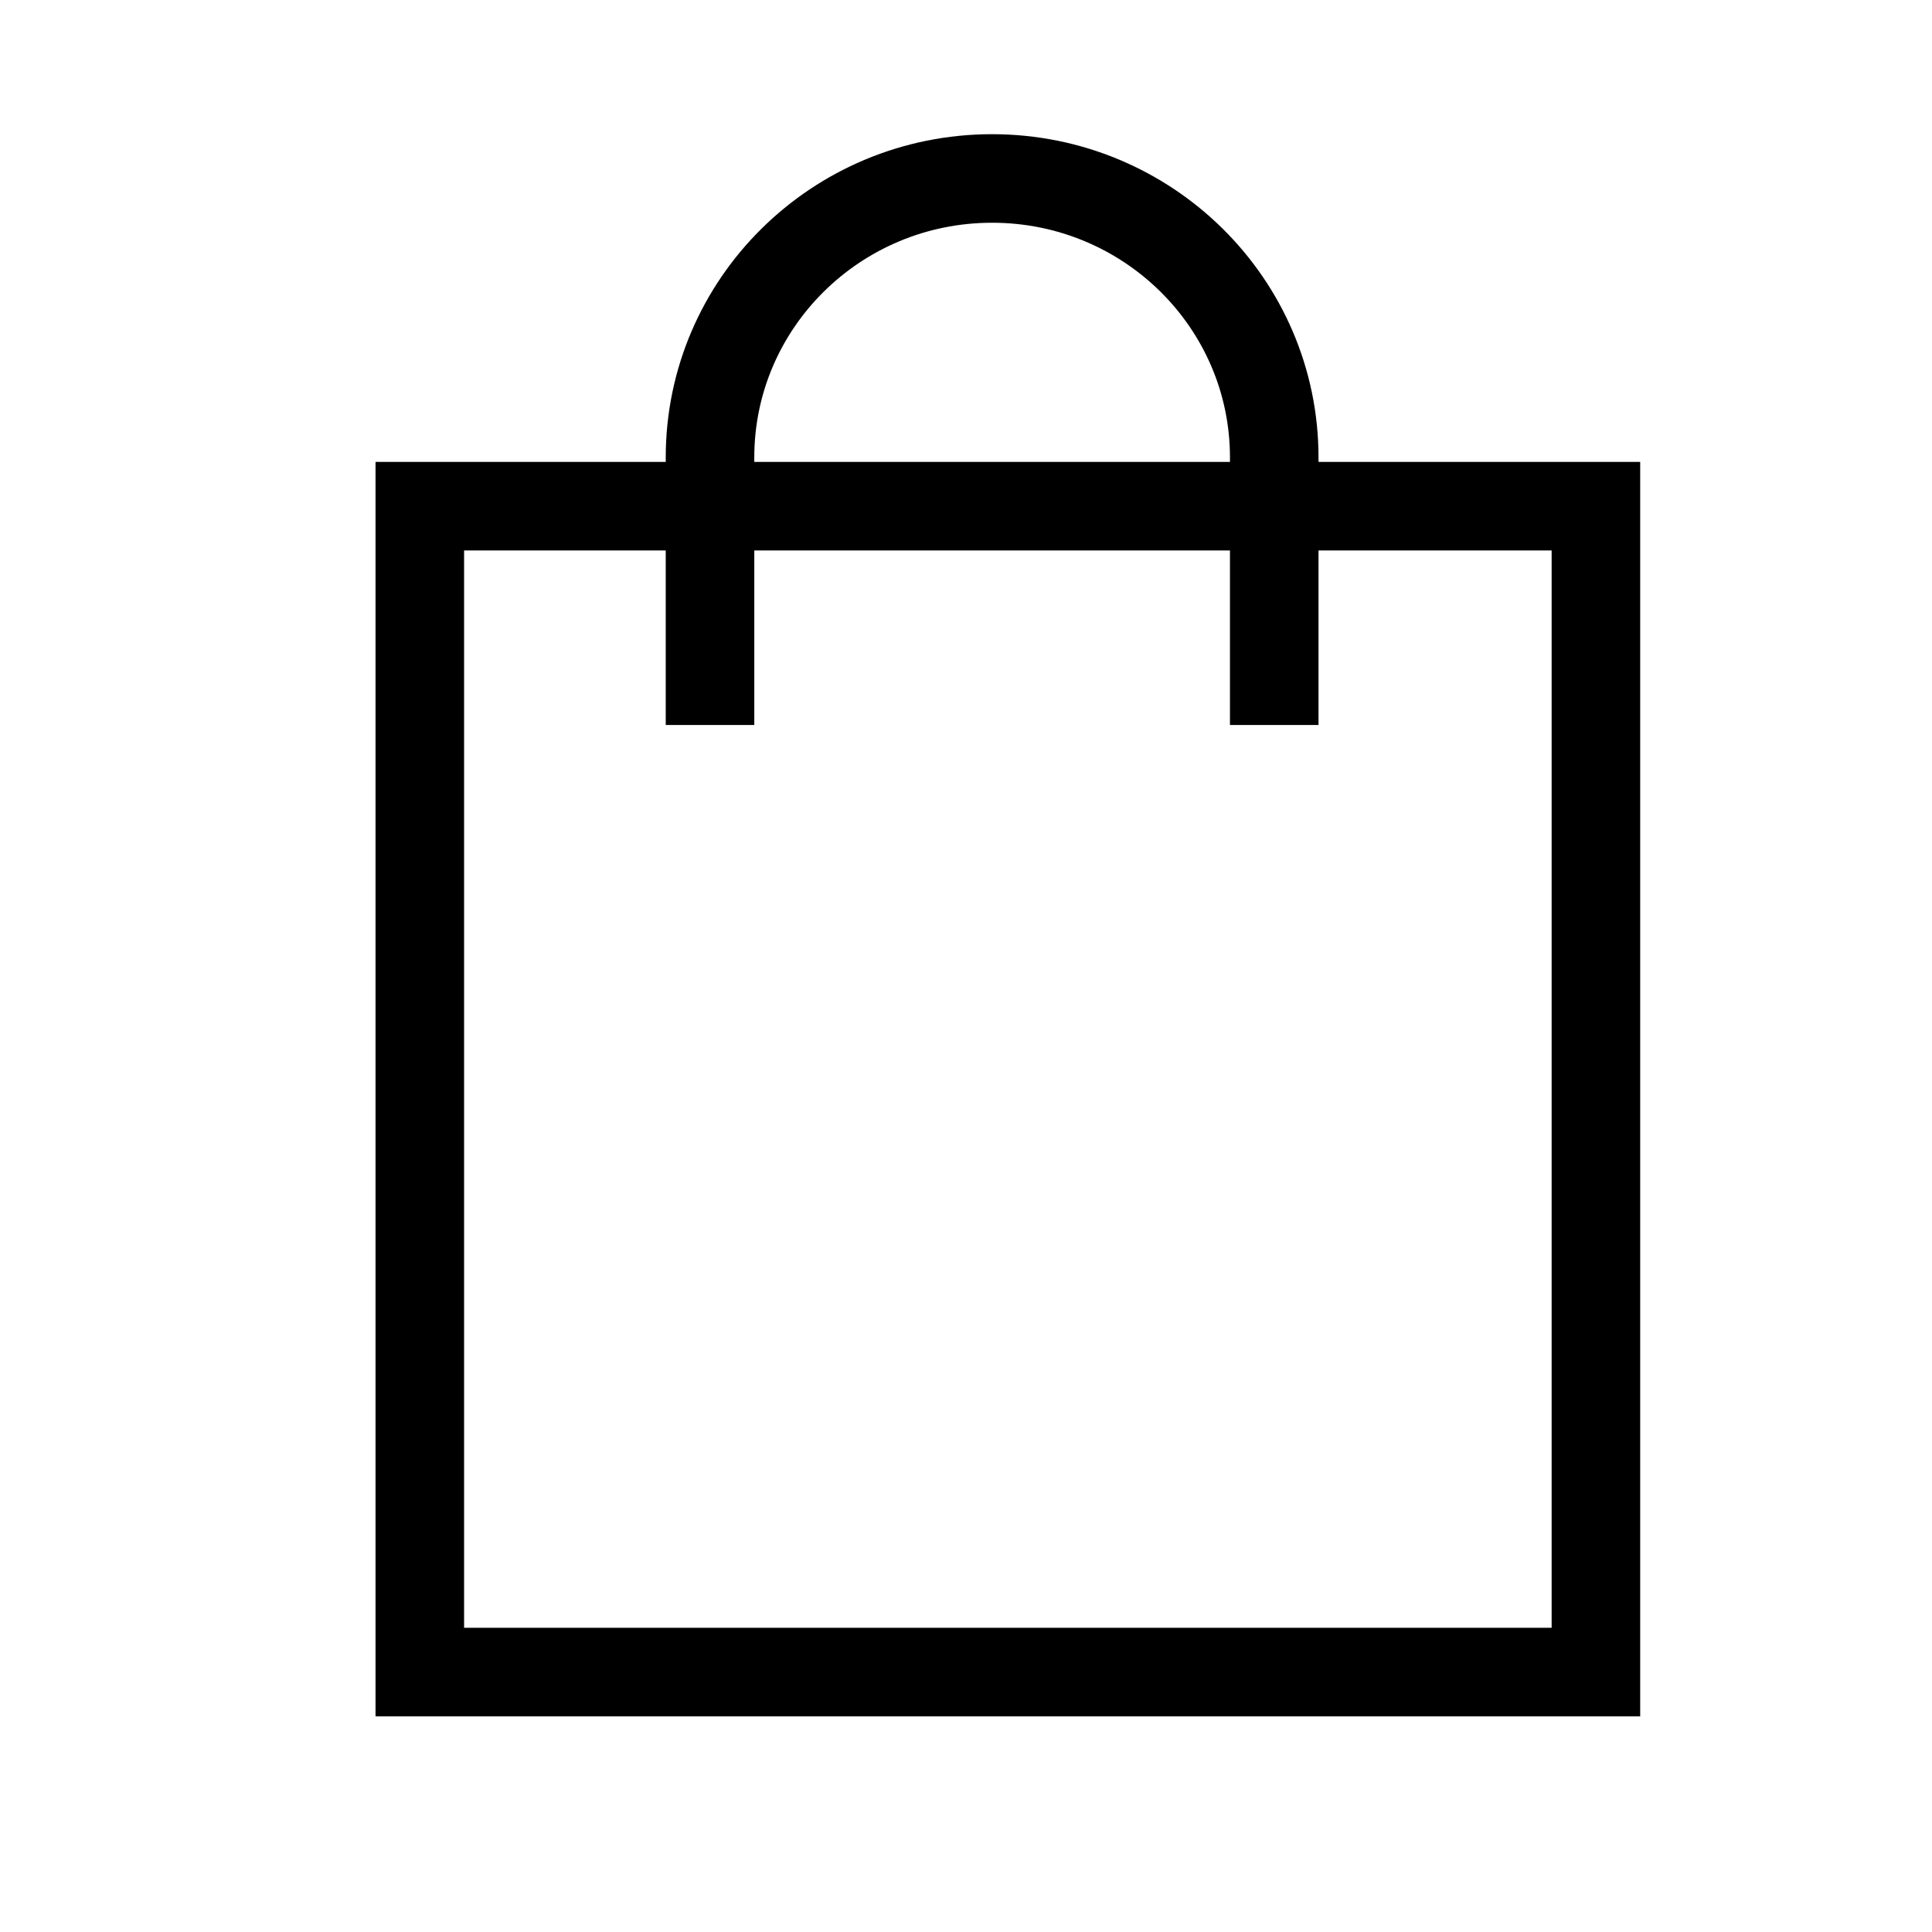 <svg width="24" height="24" viewBox="0 0 24 24" fill="none" xmlns="http://www.w3.org/2000/svg">
<path fill-rule="evenodd" clip-rule="evenodd" d="M5.215 6.288L5.215 20.771H19.825V6.288H5.215Z" stroke="black" stroke-width="1.1"/>
<path d="M8.82 9.006V5.683C8.82 3.769 10.389 2.217 12.324 2.217C14.259 2.217 15.829 3.769 15.829 5.683V9.006" stroke="black" stroke-width="1.1"/>
</svg>
